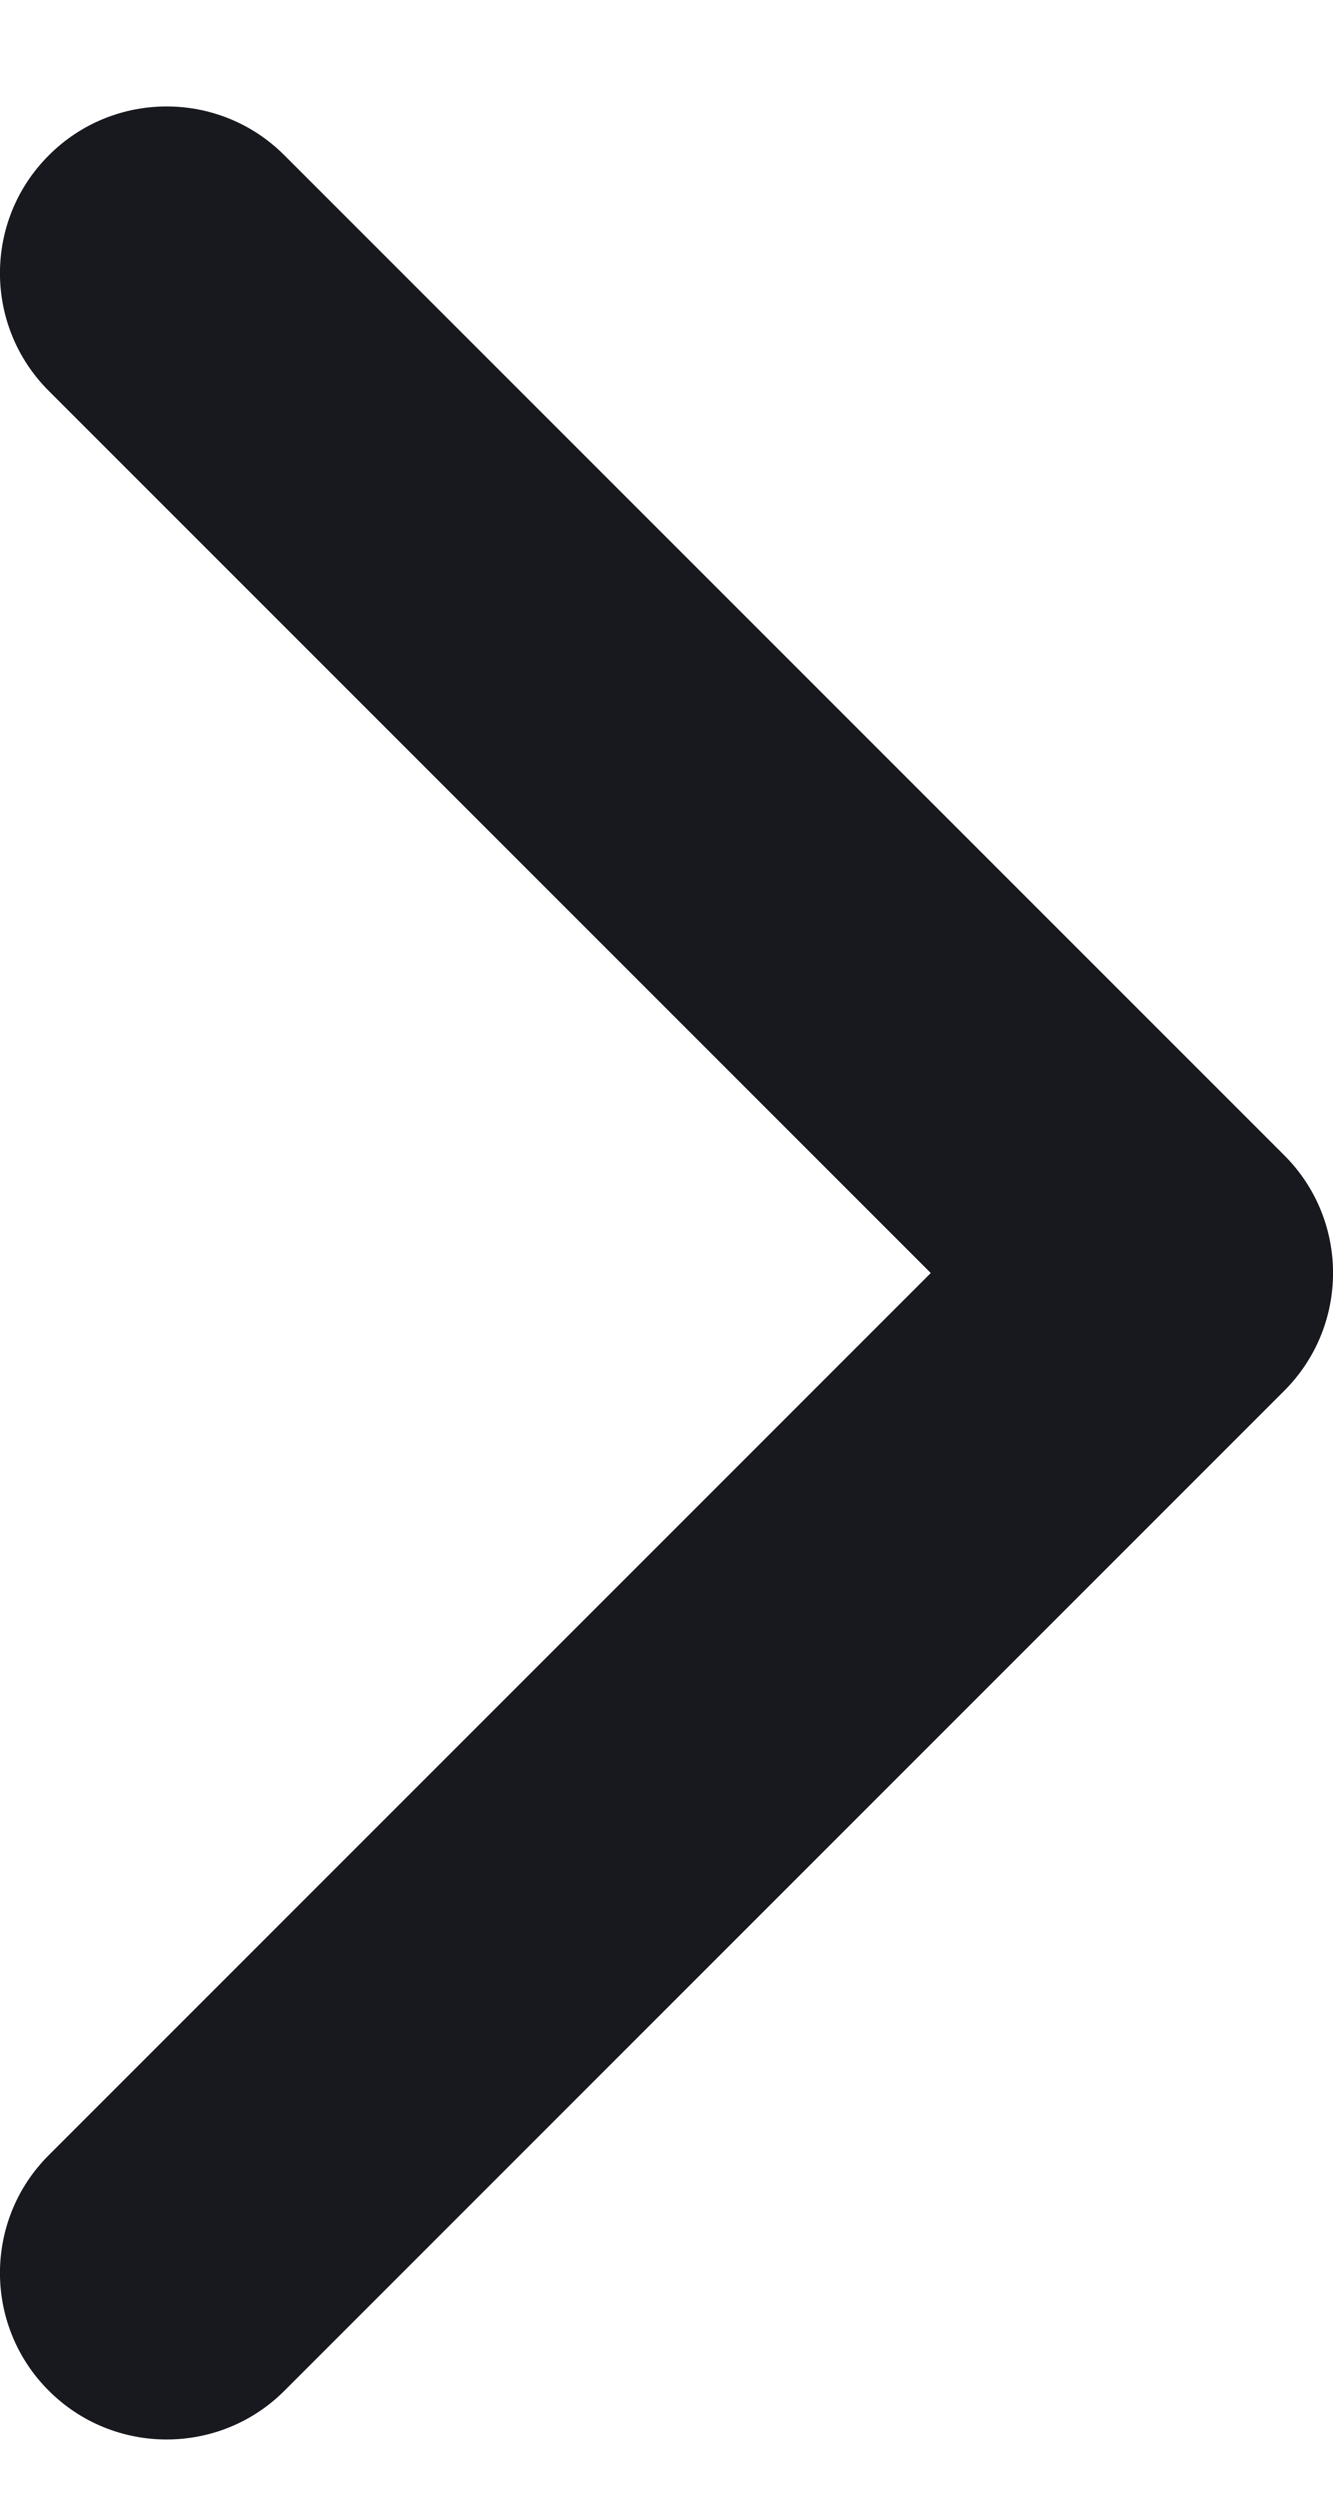 <svg width="8" height="15" viewBox="0 0 8 15" fill="none" xmlns="http://www.w3.org/2000/svg">
<path fill-rule="evenodd" clip-rule="evenodd" d="M0.293 0.932C-0.098 1.322 -0.098 1.956 0.293 2.346L5.586 7.639L0.293 12.932C-0.098 13.322 -0.098 13.956 0.293 14.346C0.683 14.736 1.317 14.736 1.707 14.346L7.707 8.346C8.098 7.955 8.098 7.322 7.707 6.932L1.707 0.932C1.317 0.541 0.683 0.541 0.293 0.932Z" fill="#18191F"/>
</svg>
